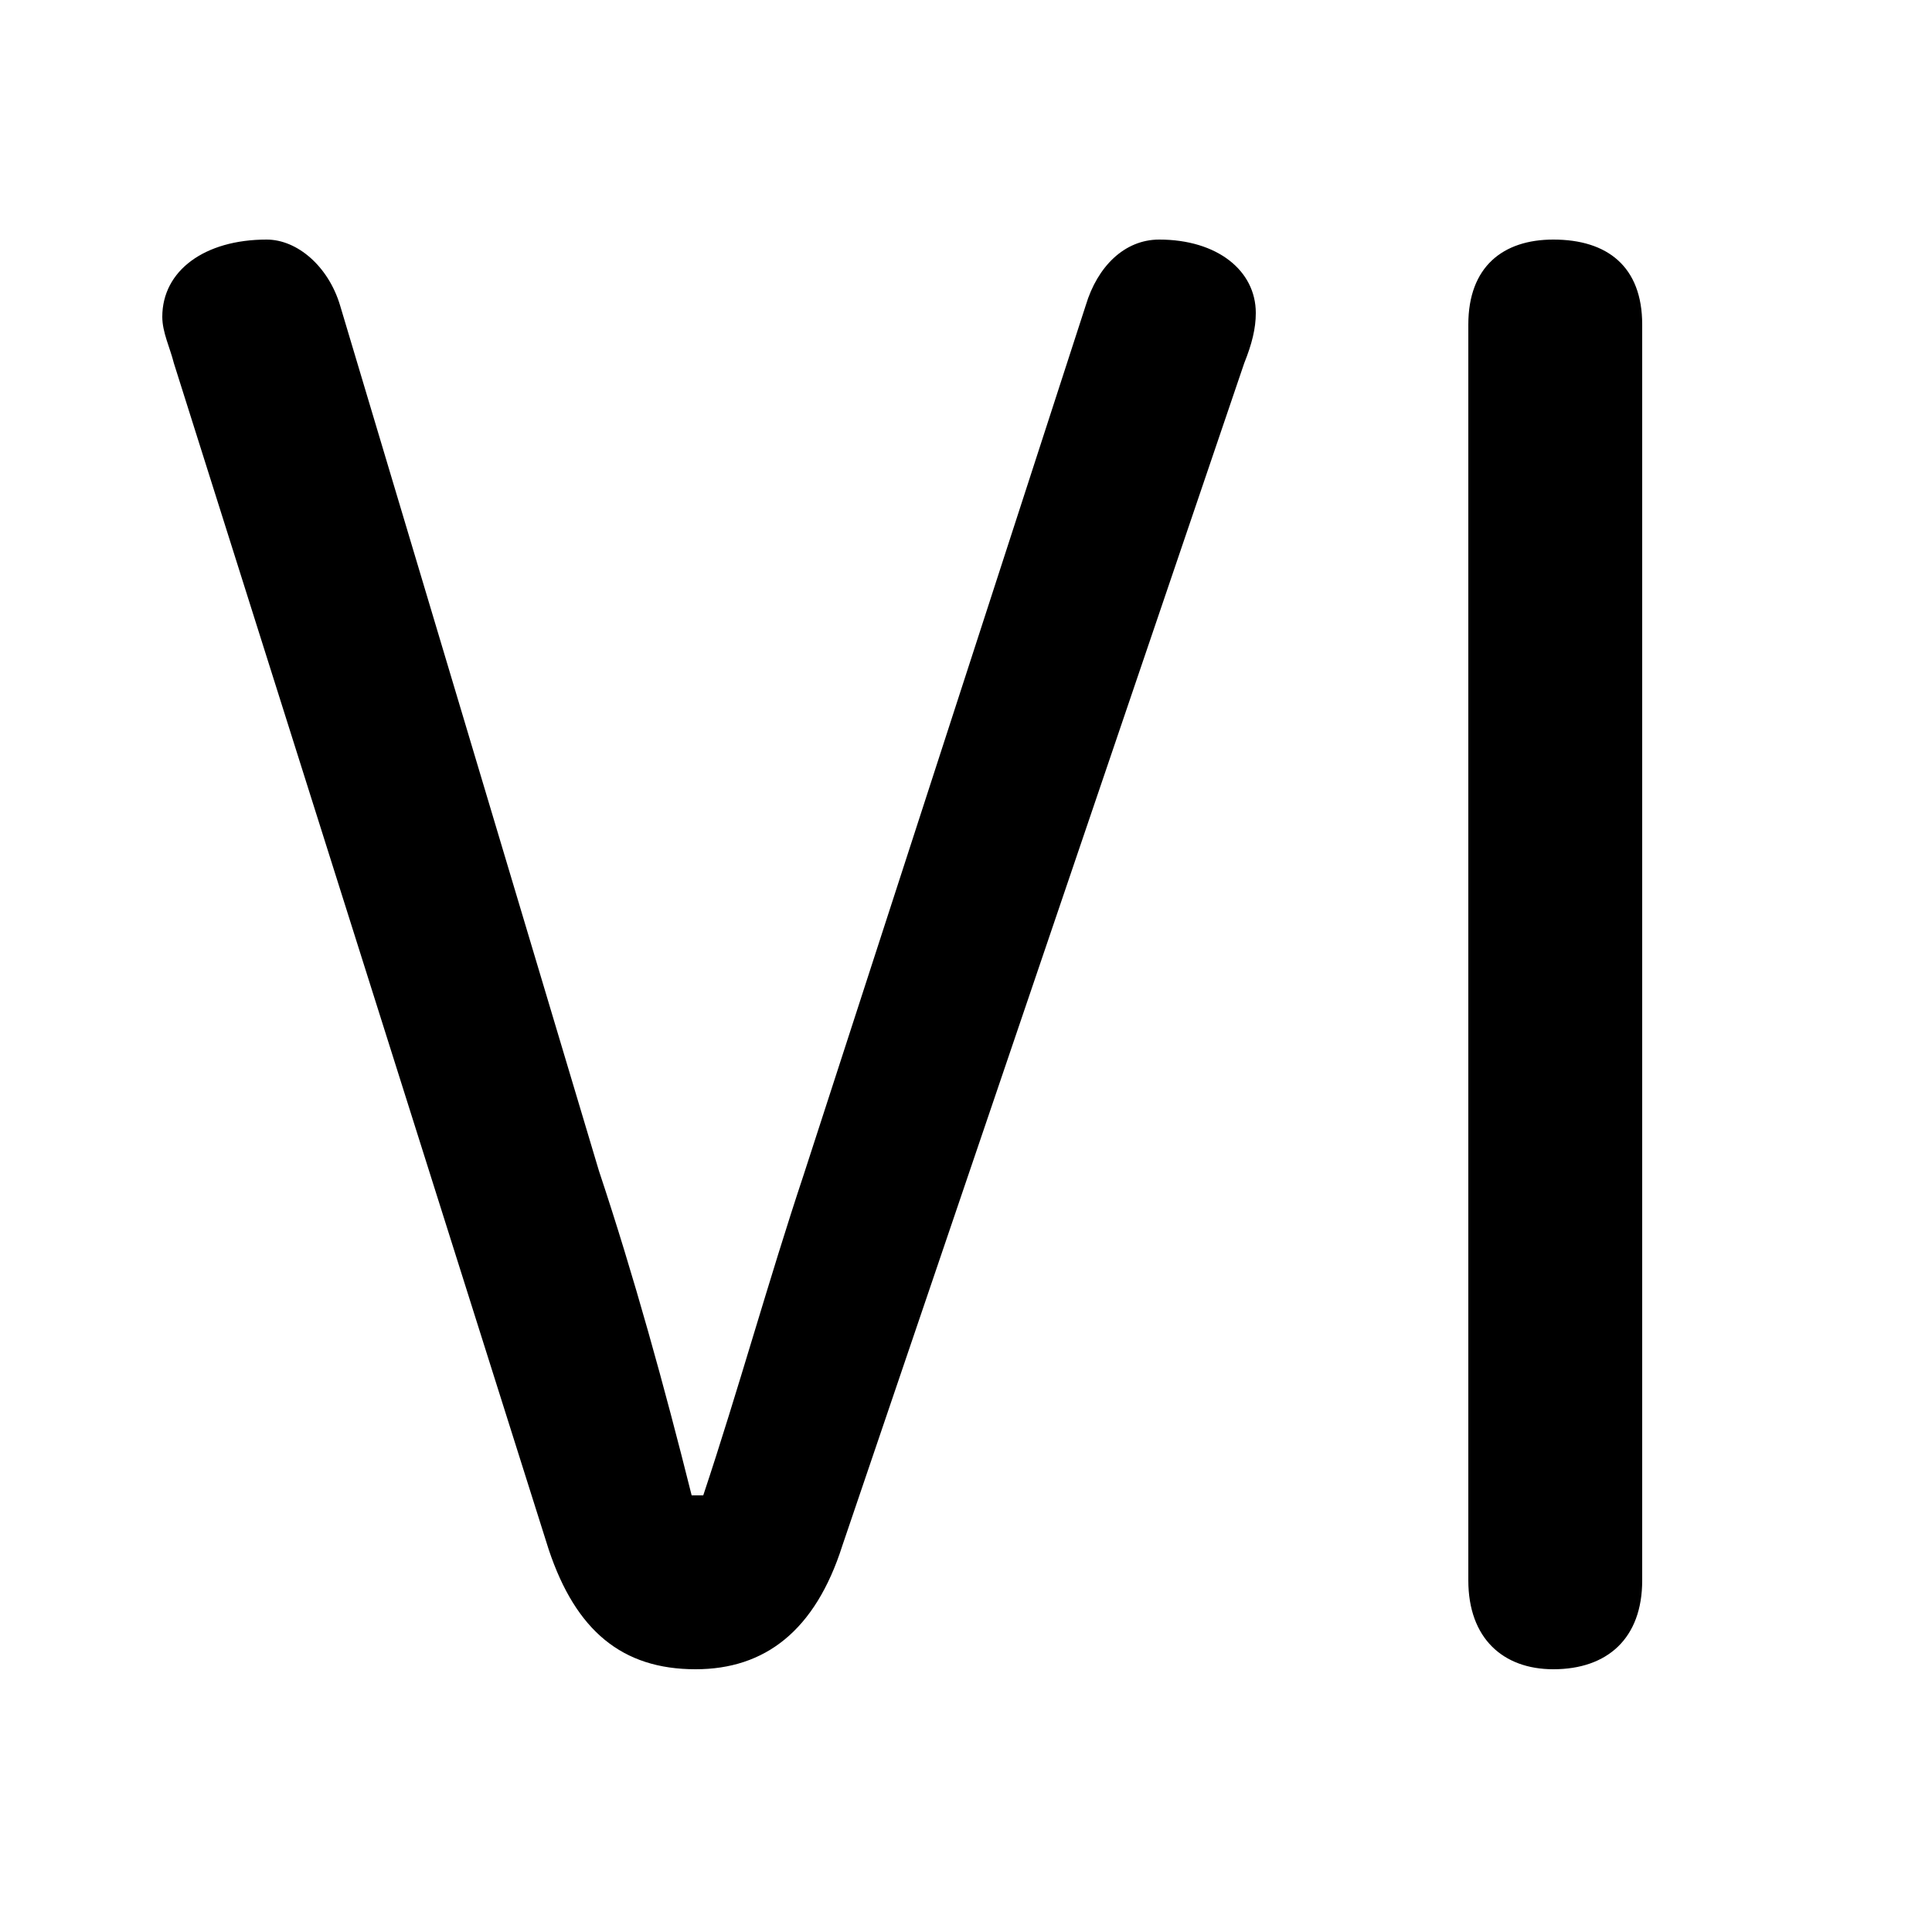 <svg xmlns="http://www.w3.org/2000/svg" viewBox="0 -44.0 50.0 50.0">
    <rect x="0" y="-44.0" width="50.0" height="50.0" fill="#808080" stroke="none"/>
    <g transform="scale(1, -1)">
        <!-- ボディの枠 -->
        <rect x="0" y="-6.0" width="50.0" height="50.0"
            stroke="white" fill="white"/>
        <!-- グリフ座標系の原点 -->
        <circle cx="0" cy="0" r="5" fill="white"/>
        <!-- グリフのアウトライン -->
        <g style="fill:black;stroke:#000000;stroke-width:0;stroke-linecap:round;stroke-linejoin:round;">
        <path d="M 32.2 34.6 C 32.4 35.1 32.5 35.5 32.5 35.9 C 32.5 37.0 31.5 37.8 30.0 37.8 C 29.1 37.8 28.4 37.1 28.1 36.1 L 20.8 13.6 C 19.9 10.9 19.1 8.0 18.2 5.3 L 17.9 5.3 C 17.2 8.1 16.4 11.0 15.5 13.7 L 8.8 36.1 C 8.5 37.1 7.7 37.8 6.9 37.8 C 5.3 37.8 4.2 37.0 4.2 35.8 C 4.2 35.4 4.4 35.0 4.5 34.6 L 14.2 3.9 C 14.9 1.8 16.1 0.8 18.0 0.8 C 19.8 0.8 21.1 1.8 21.8 4.0 Z M 38.0 3.1 C 38.0 1.6 38.9 0.8 40.2 0.8 C 41.6 0.8 42.5 1.6 42.5 3.1 L 42.5 35.6 C 42.5 37.1 41.6 37.8 40.2 37.8 C 38.9 37.8 38.0 37.1 38.0 35.6 Z"/>
    </g>
    </g>
</svg>
